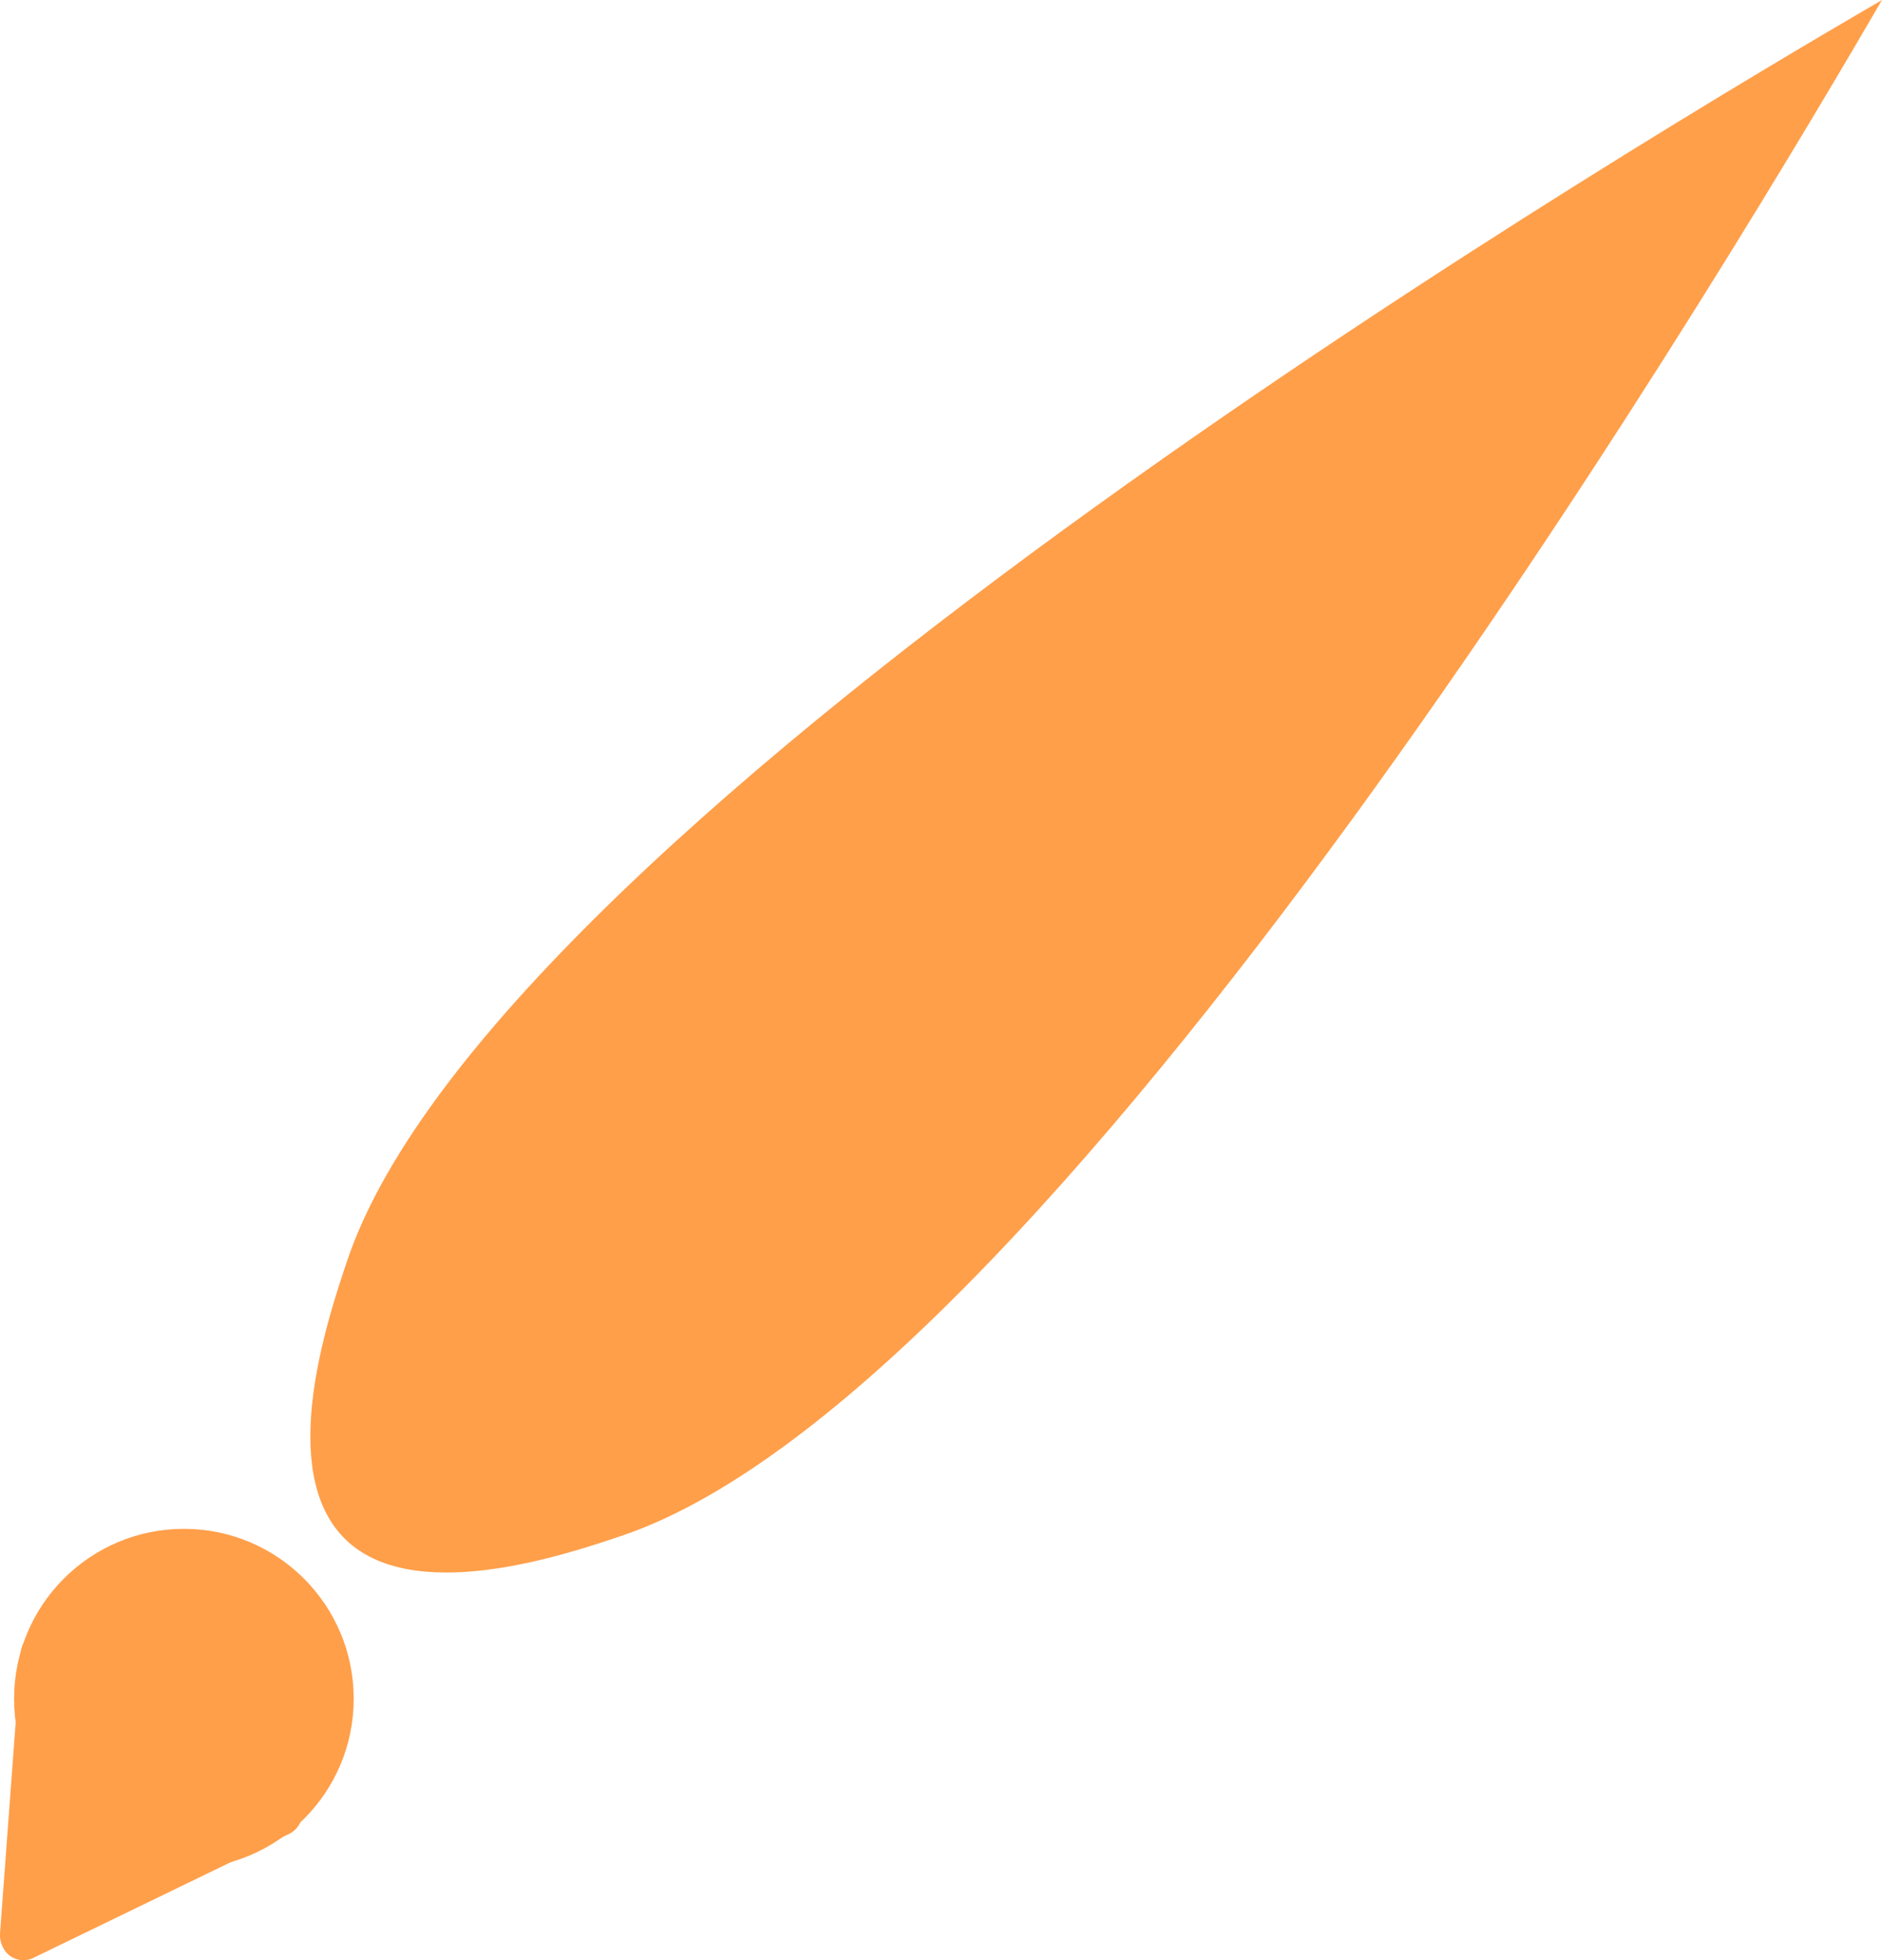 <svg id="Слой_1" data-name="Слой 1" xmlns="http://www.w3.org/2000/svg" width="48.1" height="50.07" viewBox="0 0 48.1 50.07">
  <defs>
    <style>
      .cls-1 {
        fill: #ff9f4a;
      }
    </style>
  </defs>
  <g>
    <path class="cls-1" d="M48.1,0C42.86,3.05,12.7,20.8,8.87,32.21c-.51,1.52-1.79,5.35-.07,7.08s5.57.45,7.08-.06C27.29,35.4,45.05,5.24,48.1,0Z"/>
    <circle class="cls-1" cx="4.7" cy="43.39" r="4.34"/>
    <path class="cls-1" d="M7.33,46.87.87,50a.58.58,0,0,1-.79-.25h0A.71.71,0,0,1,0,49.39l.53-7.14a.61.61,0,0,1,.62-.6h0a.57.57,0,0,1,.38.14l5.92,4a.61.61,0,0,1,.18.84A.64.64,0,0,1,7.33,46.87Z"/>
  </g>
</svg>

